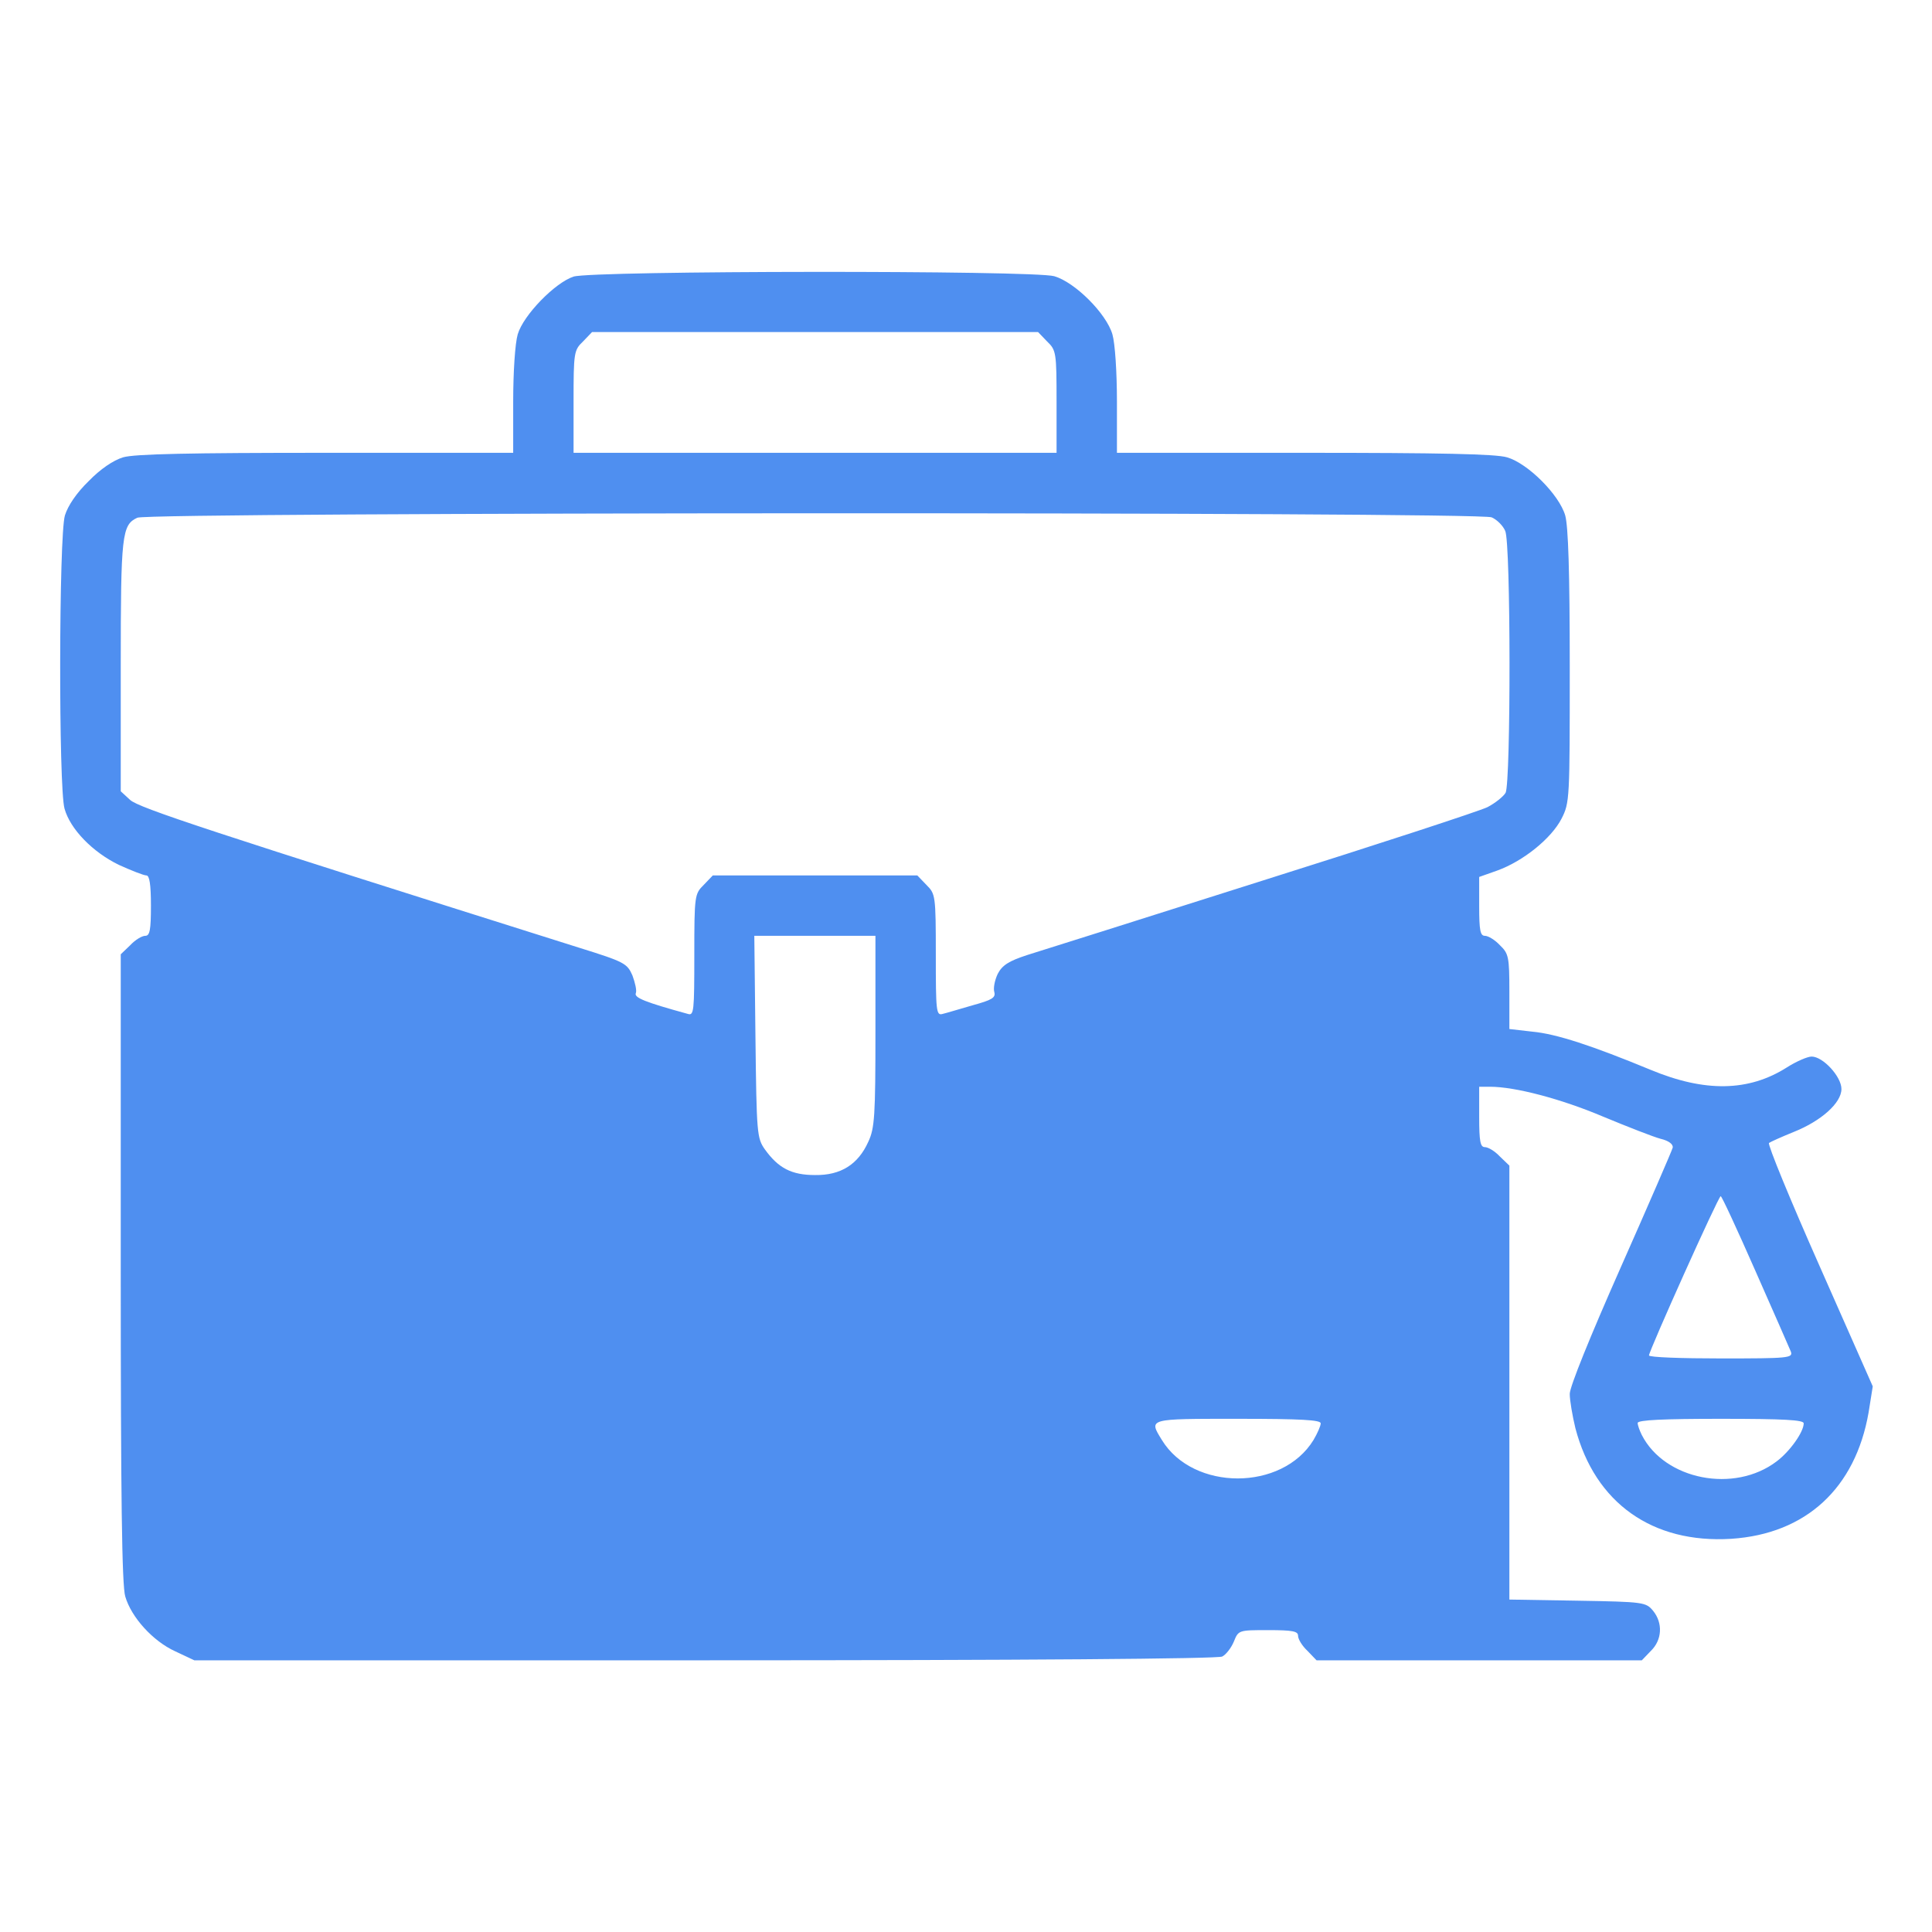 <?xml version="1.0" standalone="no"?>
<!DOCTYPE svg PUBLIC "-//W3C//DTD SVG 20010904//EN"
 "http://www.w3.org/TR/2001/REC-SVG-20010904/DTD/svg10.dtd">
<svg version="1.0" xmlns="http://www.w3.org/2000/svg"
 width="512pt" height="512pt" viewBox="0 0 512 512"
 preserveAspectRatio="xMidYMid meet">

<g transform="translate(0,512) scale(0.1,-0.1)"
fill="#4F8FF0" stroke="none">
<path d="M1520 4387 c-49 -16 -133 -102 -148 -153 -7 -24 -12 -100 -12 -178
l0 -136 -496 0 c-361 0 -508 -3 -538 -12 -26 -8 -60 -31 -91 -63 -32 -31 -55
-65 -63 -91 -16 -54 -17 -721 -1 -777 15 -54 74 -115 144 -149 33 -15 66 -28
73 -28 8 0 12 -23 12 -80 0 -65 -3 -80 -15 -80 -9 0 -27 -11 -40 -25 l-25 -24
0 -832 c0 -602 3 -842 12 -870 16 -55 73 -118 132 -145 l51 -24 1353 0 c847 0
1360 4 1371 10 10 5 24 23 31 40 12 30 13 30 91 30 65 0 79 -3 79 -15 0 -9 11
-27 25 -40 l24 -25 431 0 431 0 24 25 c30 29 32 74 6 106 -19 23 -24 24 -200
27 l-181 3 0 575 0 575 -25 24 c-13 14 -31 25 -40 25 -12 0 -15 15 -15 80 l0
80 29 0 c66 0 188 -32 299 -79 65 -27 134 -54 153 -59 21 -5 33 -14 32 -23 -2
-8 -64 -151 -138 -318 -81 -183 -135 -316 -135 -335 0 -17 7 -58 15 -91 52
-198 204 -306 413 -293 198 13 329 134 364 335 l11 69 -141 319 c-78 176 -138
322 -134 326 4 3 33 16 65 29 73 29 127 77 127 114 0 33 -49 86 -79 86 -11 0
-41 -13 -66 -29 -101 -64 -217 -66 -361 -6 -155 64 -249 95 -313 101 l-61 7 0
99 c0 92 -2 101 -25 123 -13 14 -31 25 -40 25 -12 0 -15 14 -15 78 l0 78 48
17 c69 25 143 85 170 137 22 43 22 51 22 403 0 253 -4 372 -12 401 -16 55 -99
138 -154 154 -30 9 -177 12 -538 12 l-496 0 0 136 c0 78 -5 154 -12 178 -16
55 -99 138 -154 154 -55 16 -1222 15 -1274 -1z m1255 -172 c24 -23 25 -29 25
-160 l0 -135 -640 0 -640 0 0 135 c0 131 1 137 25 160 l24 25 591 0 591 0 24
-25z m1178 -466 c14 -6 30 -22 36 -36 15 -32 15 -666 1 -694 -6 -10 -27 -27
-48 -38 -20 -10 -289 -98 -597 -195 -308 -98 -588 -186 -623 -197 -49 -16 -66
-27 -78 -50 -8 -17 -12 -38 -9 -48 4 -15 -6 -21 -57 -35 -35 -10 -71 -21 -80
-23 -17 -5 -18 7 -18 156 0 159 -1 162 -25 186 l-24 25 -271 0 -271 0 -24 -25
c-24 -24 -25 -27 -25 -186 0 -149 -1 -161 -17 -156 -113 31 -143 43 -138 55 3
7 -2 28 -9 47 -14 32 -21 36 -143 74 -980 309 -1165 370 -1188 391 l-25 23 0
333 c0 348 3 373 44 392 31 15 3556 16 3589 1z m-1633 -1361 c0 -225 -2 -258
-19 -294 -27 -60 -73 -89 -141 -88 -62 0 -97 18 -133 68 -21 30 -22 41 -25
299 l-3 267 160 0 161 0 0 -252z m2332 -636 c48 -108 90 -205 94 -214 6 -17
-7 -18 -185 -18 -105 0 -191 3 -191 8 0 12 184 422 190 422 3 0 44 -89 92
-198z m-1152 -404 c0 -7 -9 -27 -19 -44 -83 -136 -319 -136 -402 0 -35 57 -38
56 201 56 169 0 220 -3 220 -12z m1280 0 c0 -23 -37 -75 -72 -101 -112 -85
-296 -49 -357 70 -6 12 -11 26 -11 32 0 8 71 11 220 11 169 0 220 -3 220 -12z"/>
</g>
</svg>
